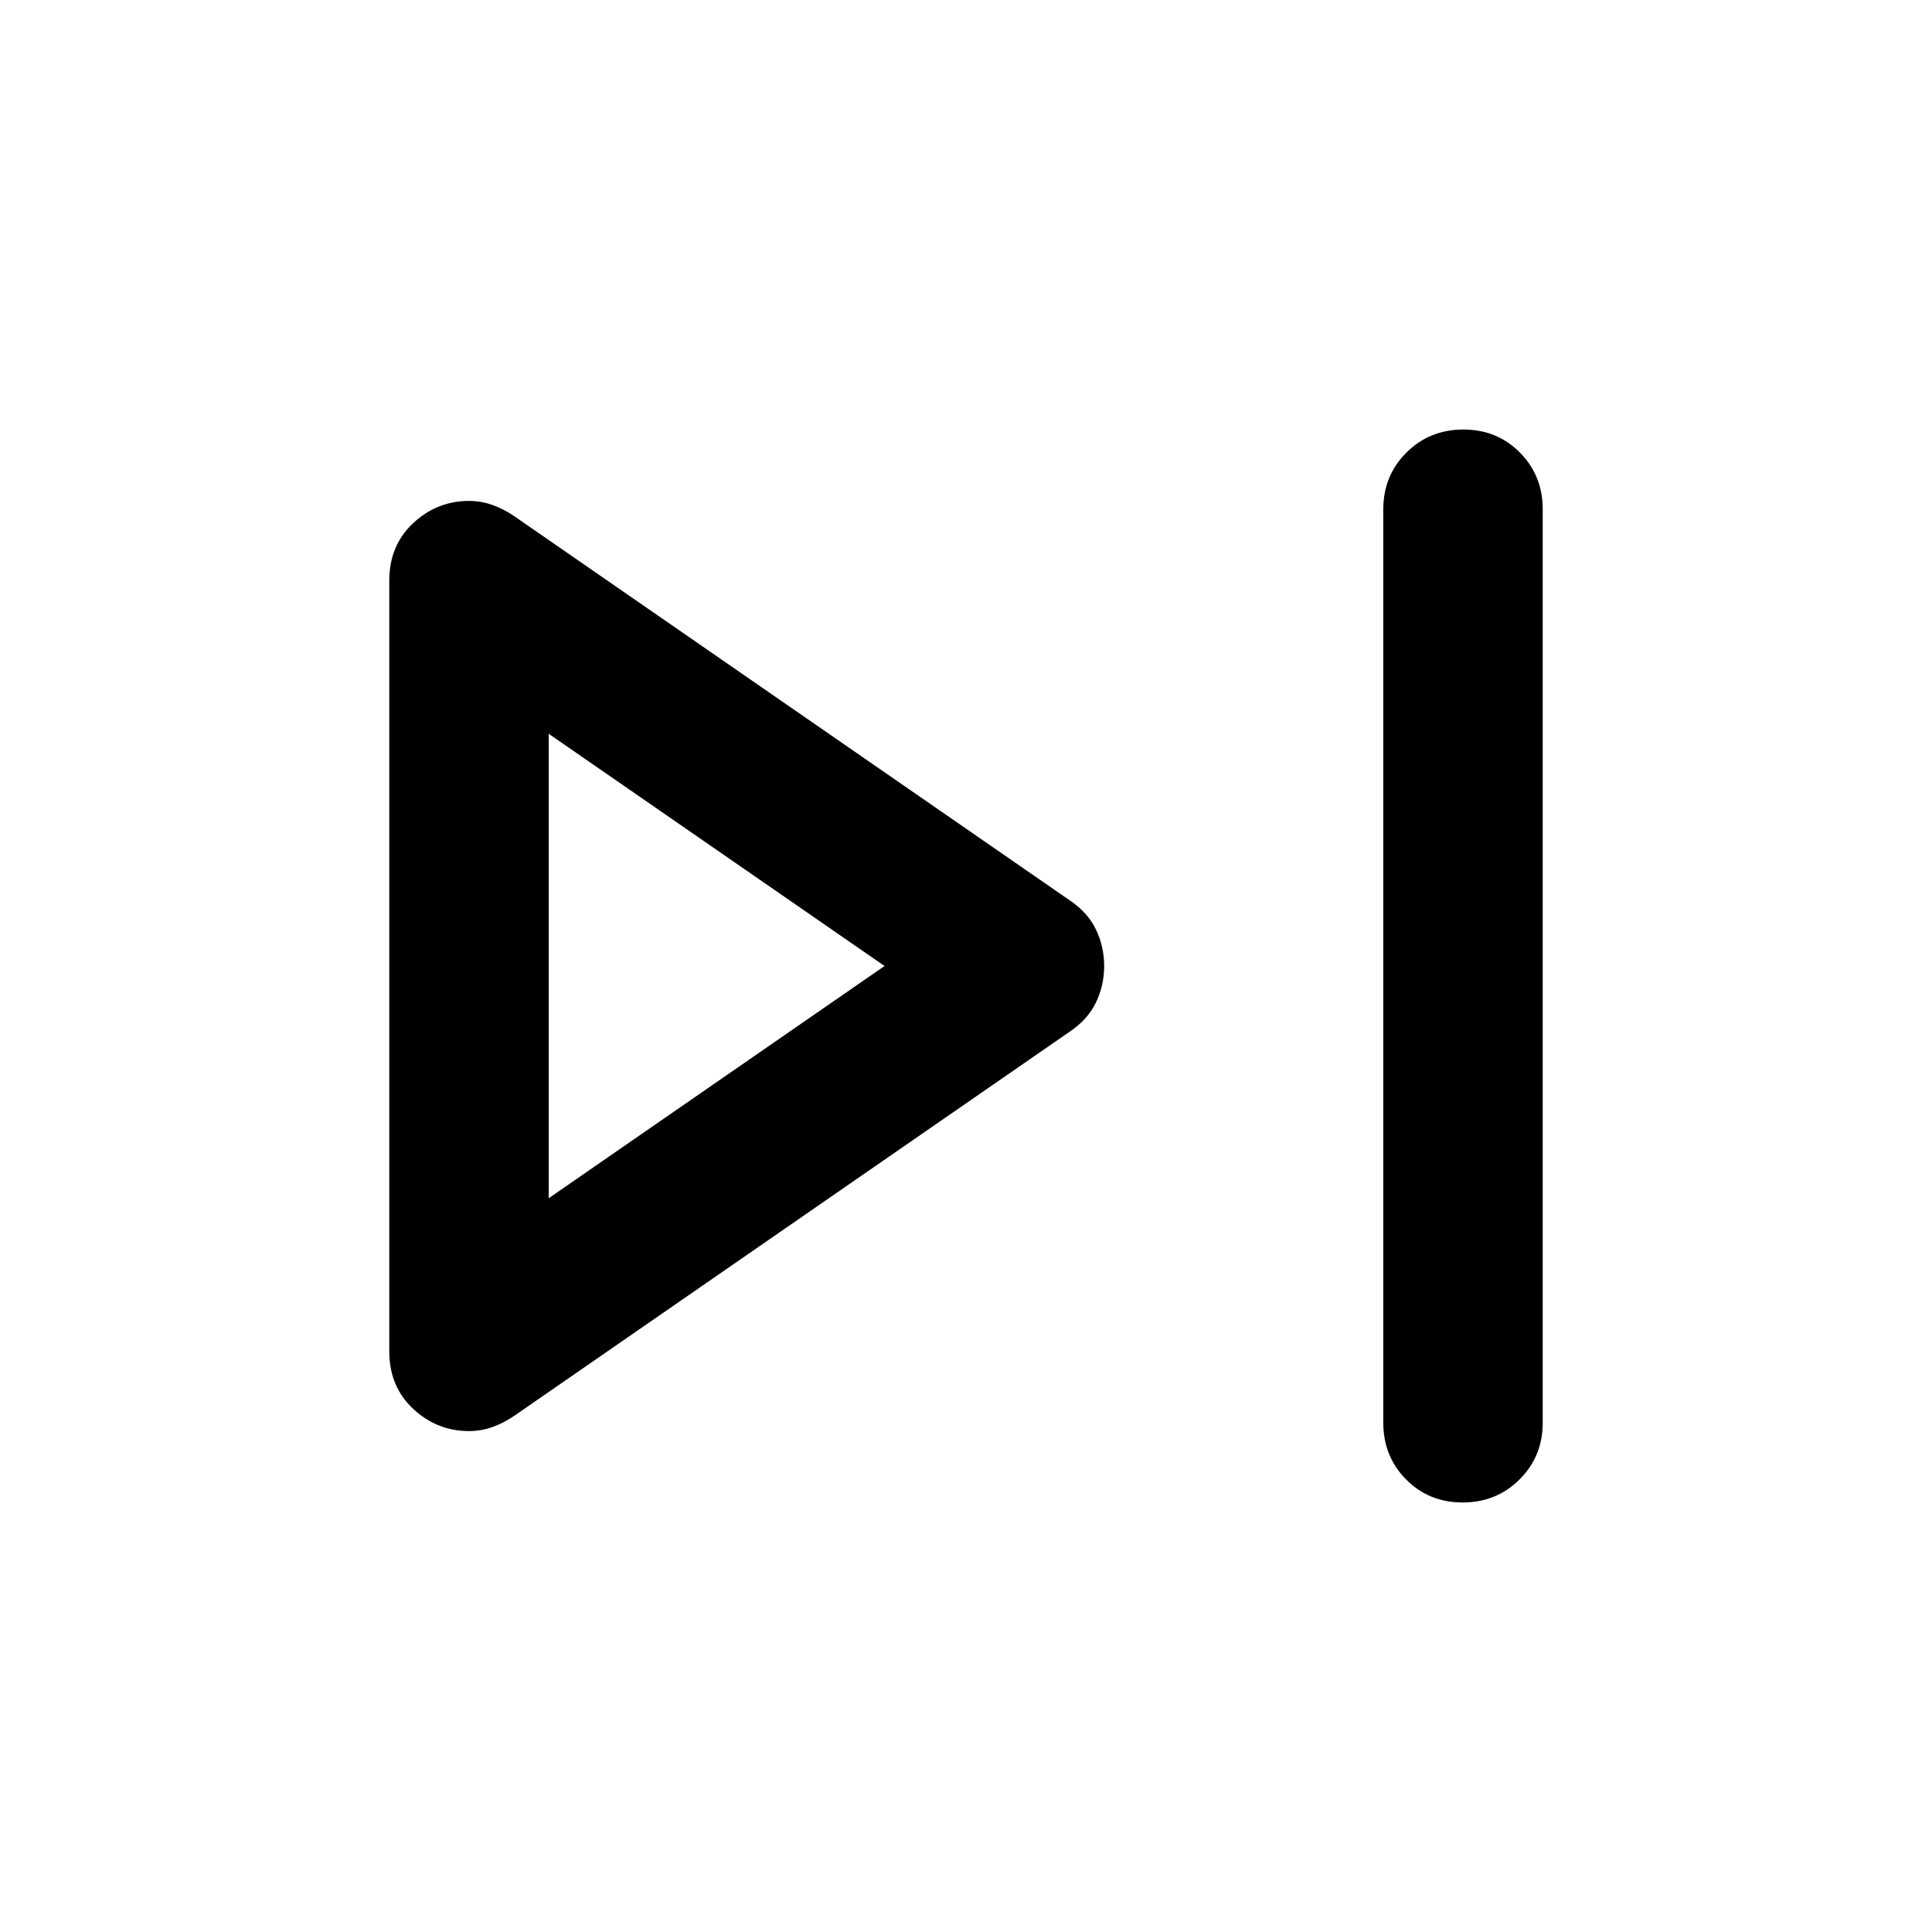 <svg xmlns="http://www.w3.org/2000/svg" height="48" viewBox="0 -960 960 960" width="48"><path d="M687.35-253.04v-453.92q0-16.7 11.5-28.16 11.5-11.45 28.28-11.45t28.11 11.45q11.33 11.46 11.33 28.16v453.92q0 16.7-11.51 28.16-11.5 11.45-28.28 11.45t-28.11-11.45q-11.32-11.46-11.32-28.16Zm-493.92-35.48v-382.96q0-17.46 11.83-28.53 11.83-11.08 27.78-11.08 6.13 0 11.83 2.07 5.69 2.06 10.83 5.63l275.43 190.48q9.26 6.13 13.39 14.68 4.13 8.56 4.13 18.23t-4.13 18.23q-4.13 8.55-13.39 14.68L255.7-256.61q-5.14 3.57-10.83 5.63-5.7 2.07-11.83 2.07-15.95 0-27.78-11.08-11.83-11.07-11.83-28.53ZM272.65-480Zm0 115.39L439.52-480 272.65-595.39v230.78Z"/></svg>